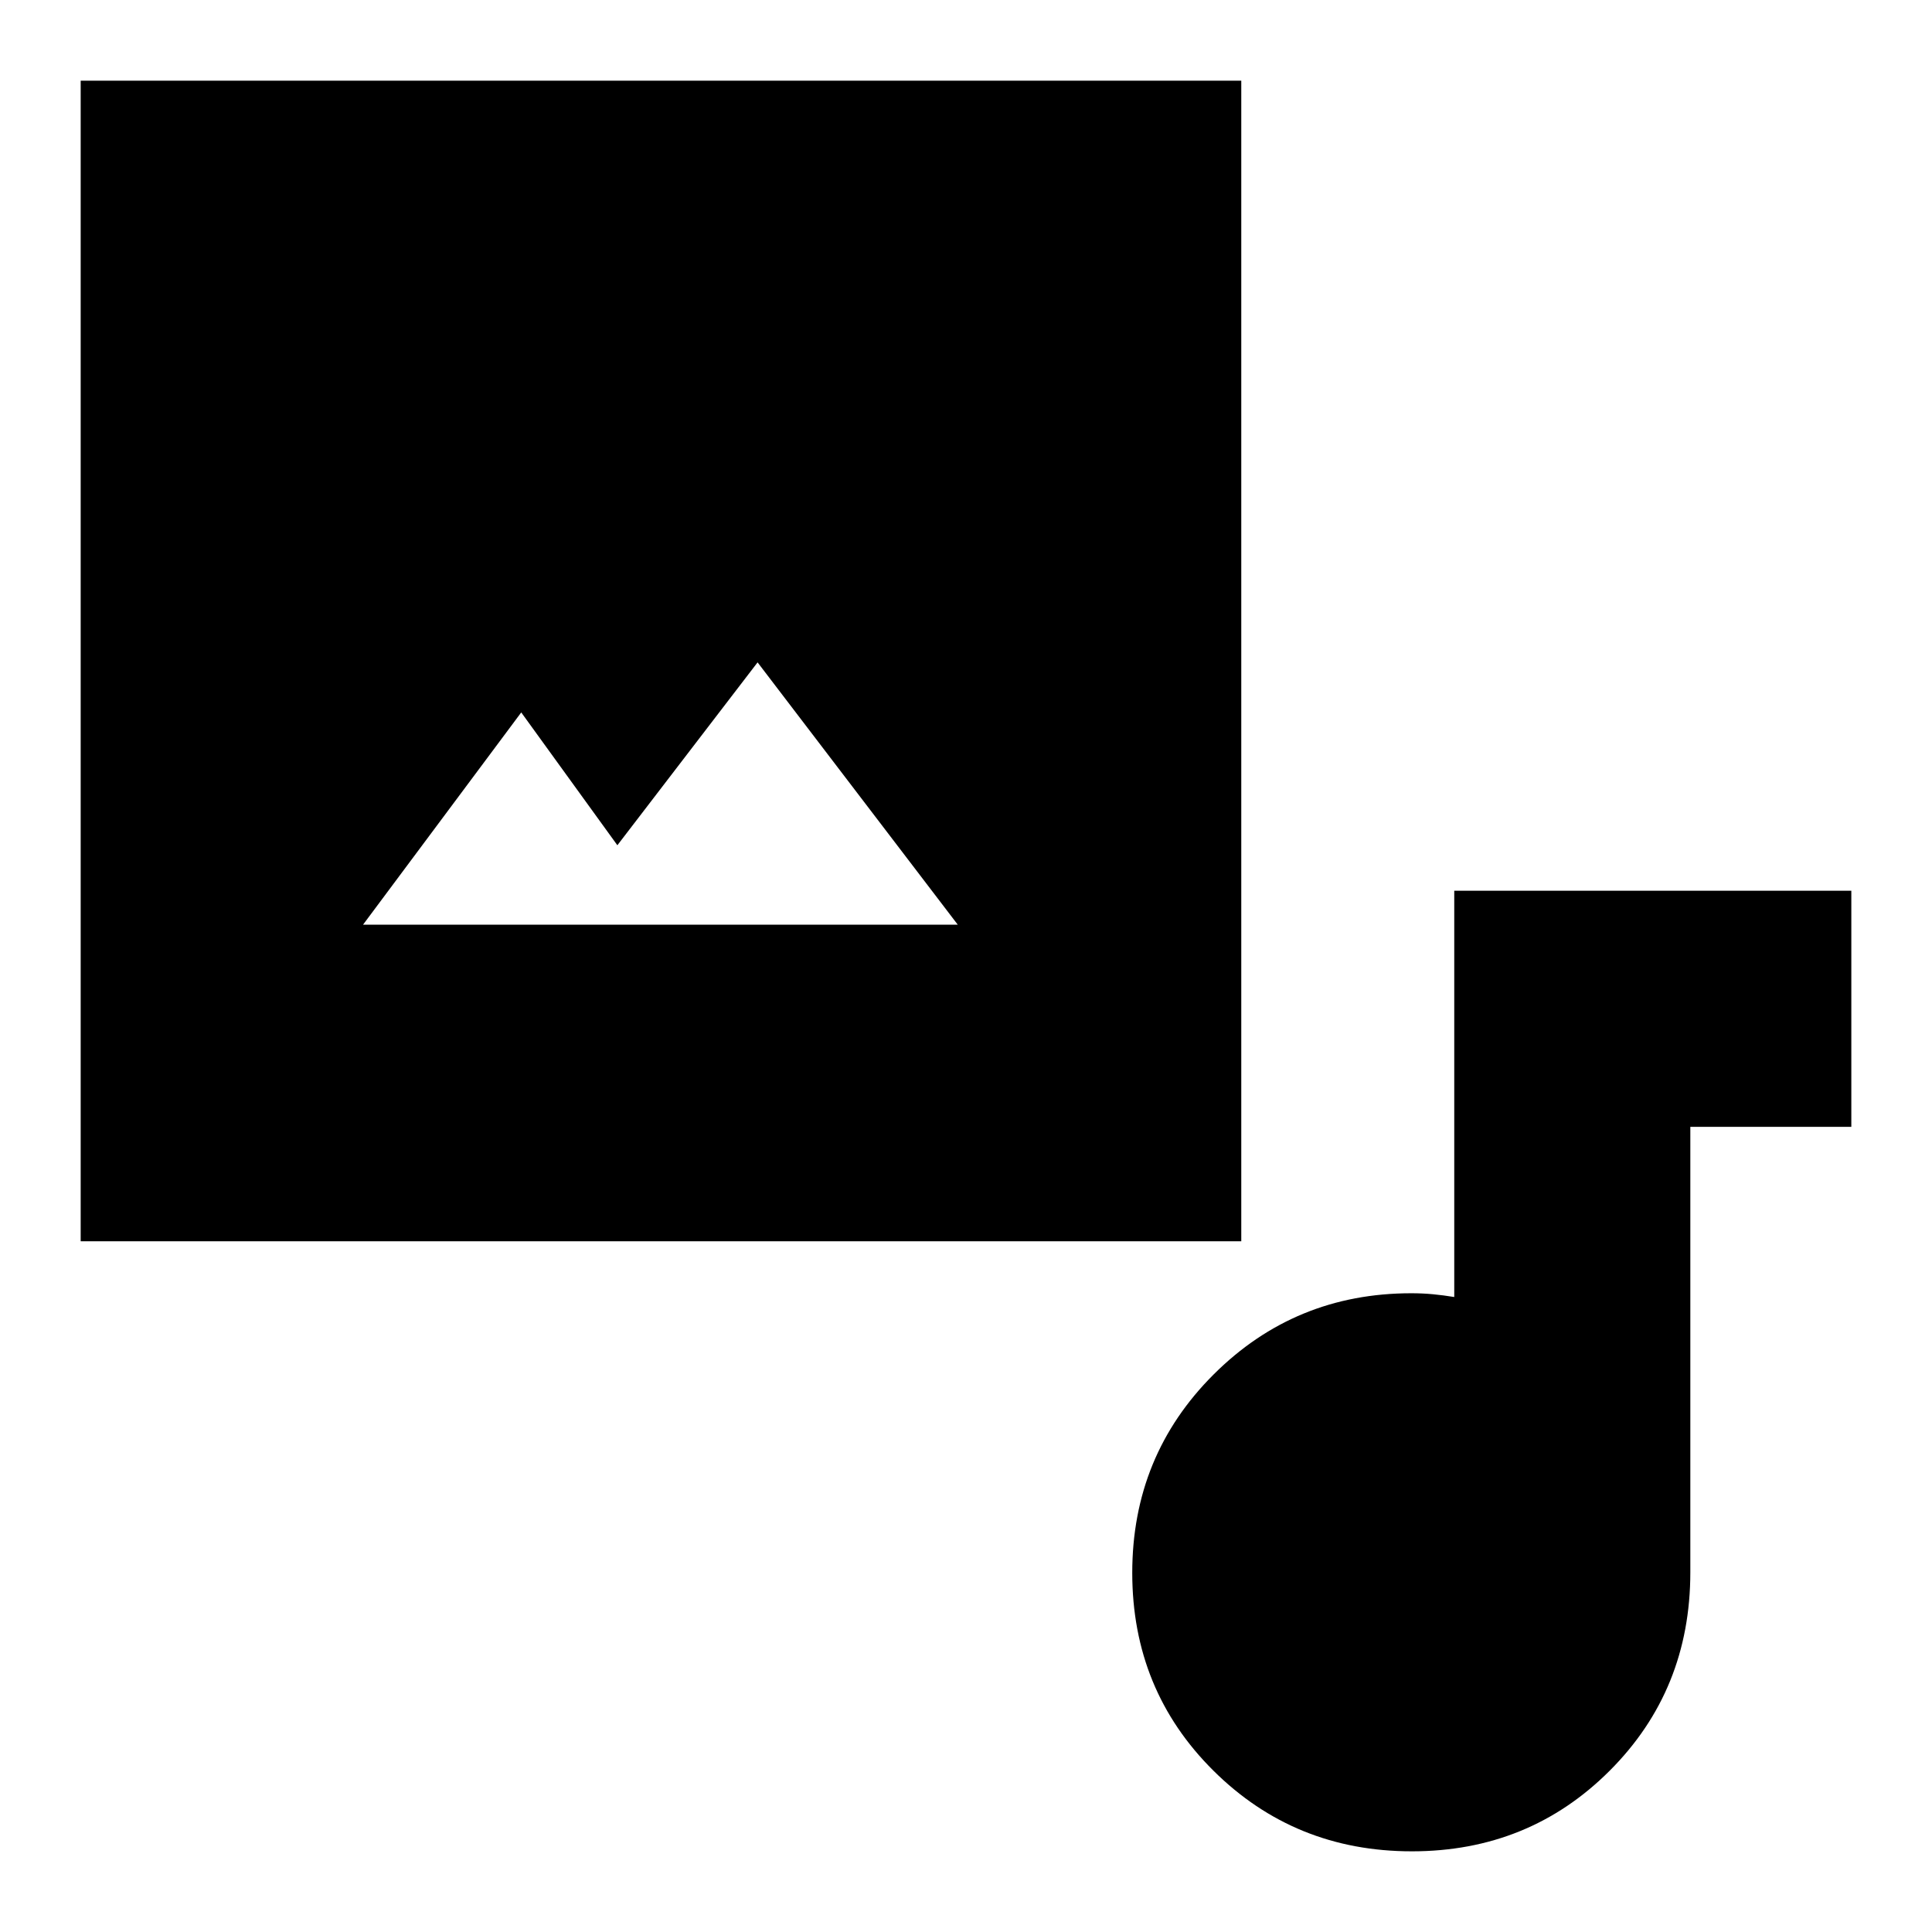 <svg xmlns="http://www.w3.org/2000/svg" height="24" viewBox="0 -960 960 960" width="24"><path d="M40.087-343.217v-576.696h576.696v576.696H40.086ZM306.765-540 259-606l-78.609 105.478h295.522L376.435-630.87 306.766-540ZM701.544-40.087q-58.243 0-98.589-40.063t-40.346-98.306q0-58.243 40.44-98.589t98.212-40.346q5.638 0 10.84.5 5.203.5 10.508 1.369v-201.869h197.304v117.304h-80v221.348q0 58.526-40.063 98.589-40.064 40.064-98.306 40.064Z"/></svg>